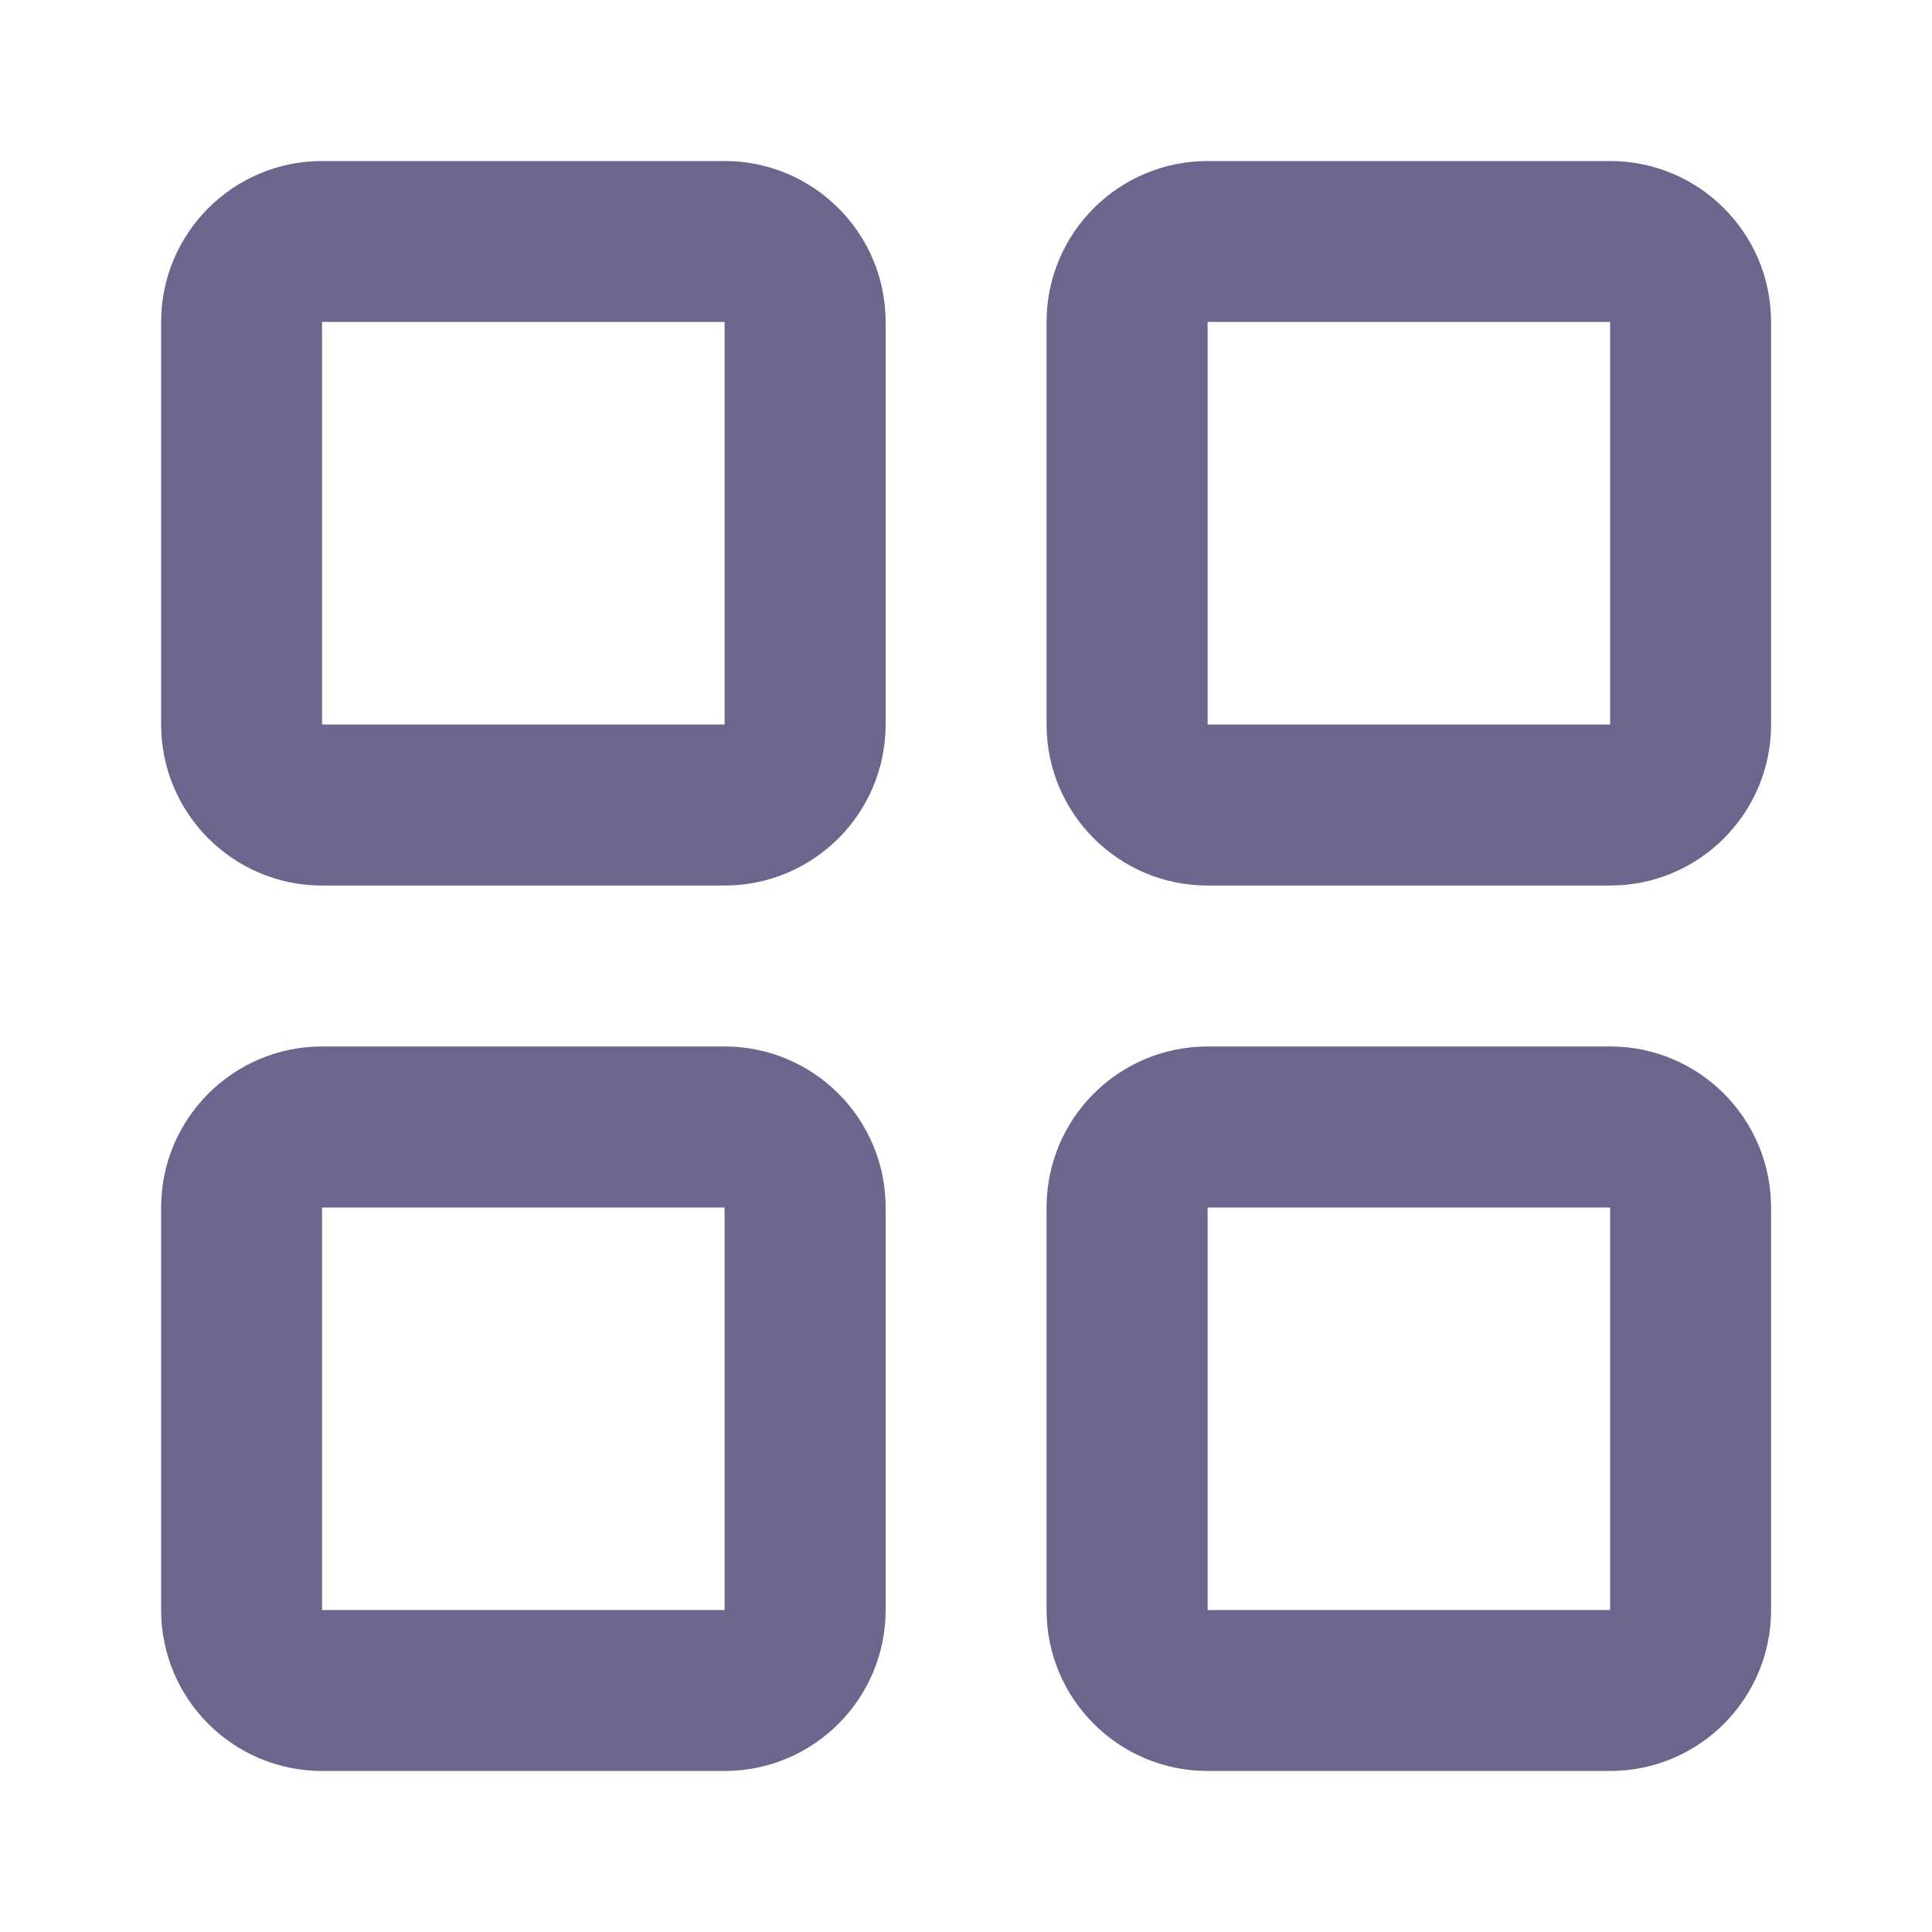 <svg width="20" height="20" viewBox="0 0 20 20" fill="none" xmlns="http://www.w3.org/2000/svg">
<path d="M7.501 10.833C8.421 10.833 9.168 11.579 9.168 12.5V16.667C9.168 17.587 8.421 18.333 7.501 18.333H3.334C2.414 18.333 1.668 17.587 1.668 16.667V12.5C1.668 11.58 2.414 10.833 3.334 10.833H7.501ZM16.668 10.833C17.588 10.833 18.334 11.58 18.334 12.5V16.667C18.334 17.587 17.588 18.333 16.668 18.333H12.501C11.581 18.333 10.834 17.587 10.834 16.667V12.5C10.834 11.579 11.581 10.833 12.501 10.833H16.668ZM3.334 16.667H7.501V12.5H3.334V16.667ZM12.501 16.667H16.668V12.5H12.501V16.667ZM7.501 1.667C8.421 1.667 9.168 2.413 9.168 3.333V7.5C9.168 8.42 8.421 9.167 7.501 9.167H3.334C2.414 9.167 1.668 8.42 1.668 7.5V3.333C1.668 2.413 2.414 1.667 3.334 1.667H7.501ZM16.668 1.667C17.588 1.667 18.334 2.413 18.334 3.333V7.5C18.334 8.42 17.588 9.167 16.668 9.167H12.501C11.581 9.167 10.834 8.42 10.834 7.5V3.333C10.834 2.413 11.581 1.667 12.501 1.667H16.668ZM3.334 7.5H7.501V3.333H3.334V7.5ZM12.501 7.5H16.668V3.333H12.501V7.5Z" fill="#6C658E"/>
</svg>

